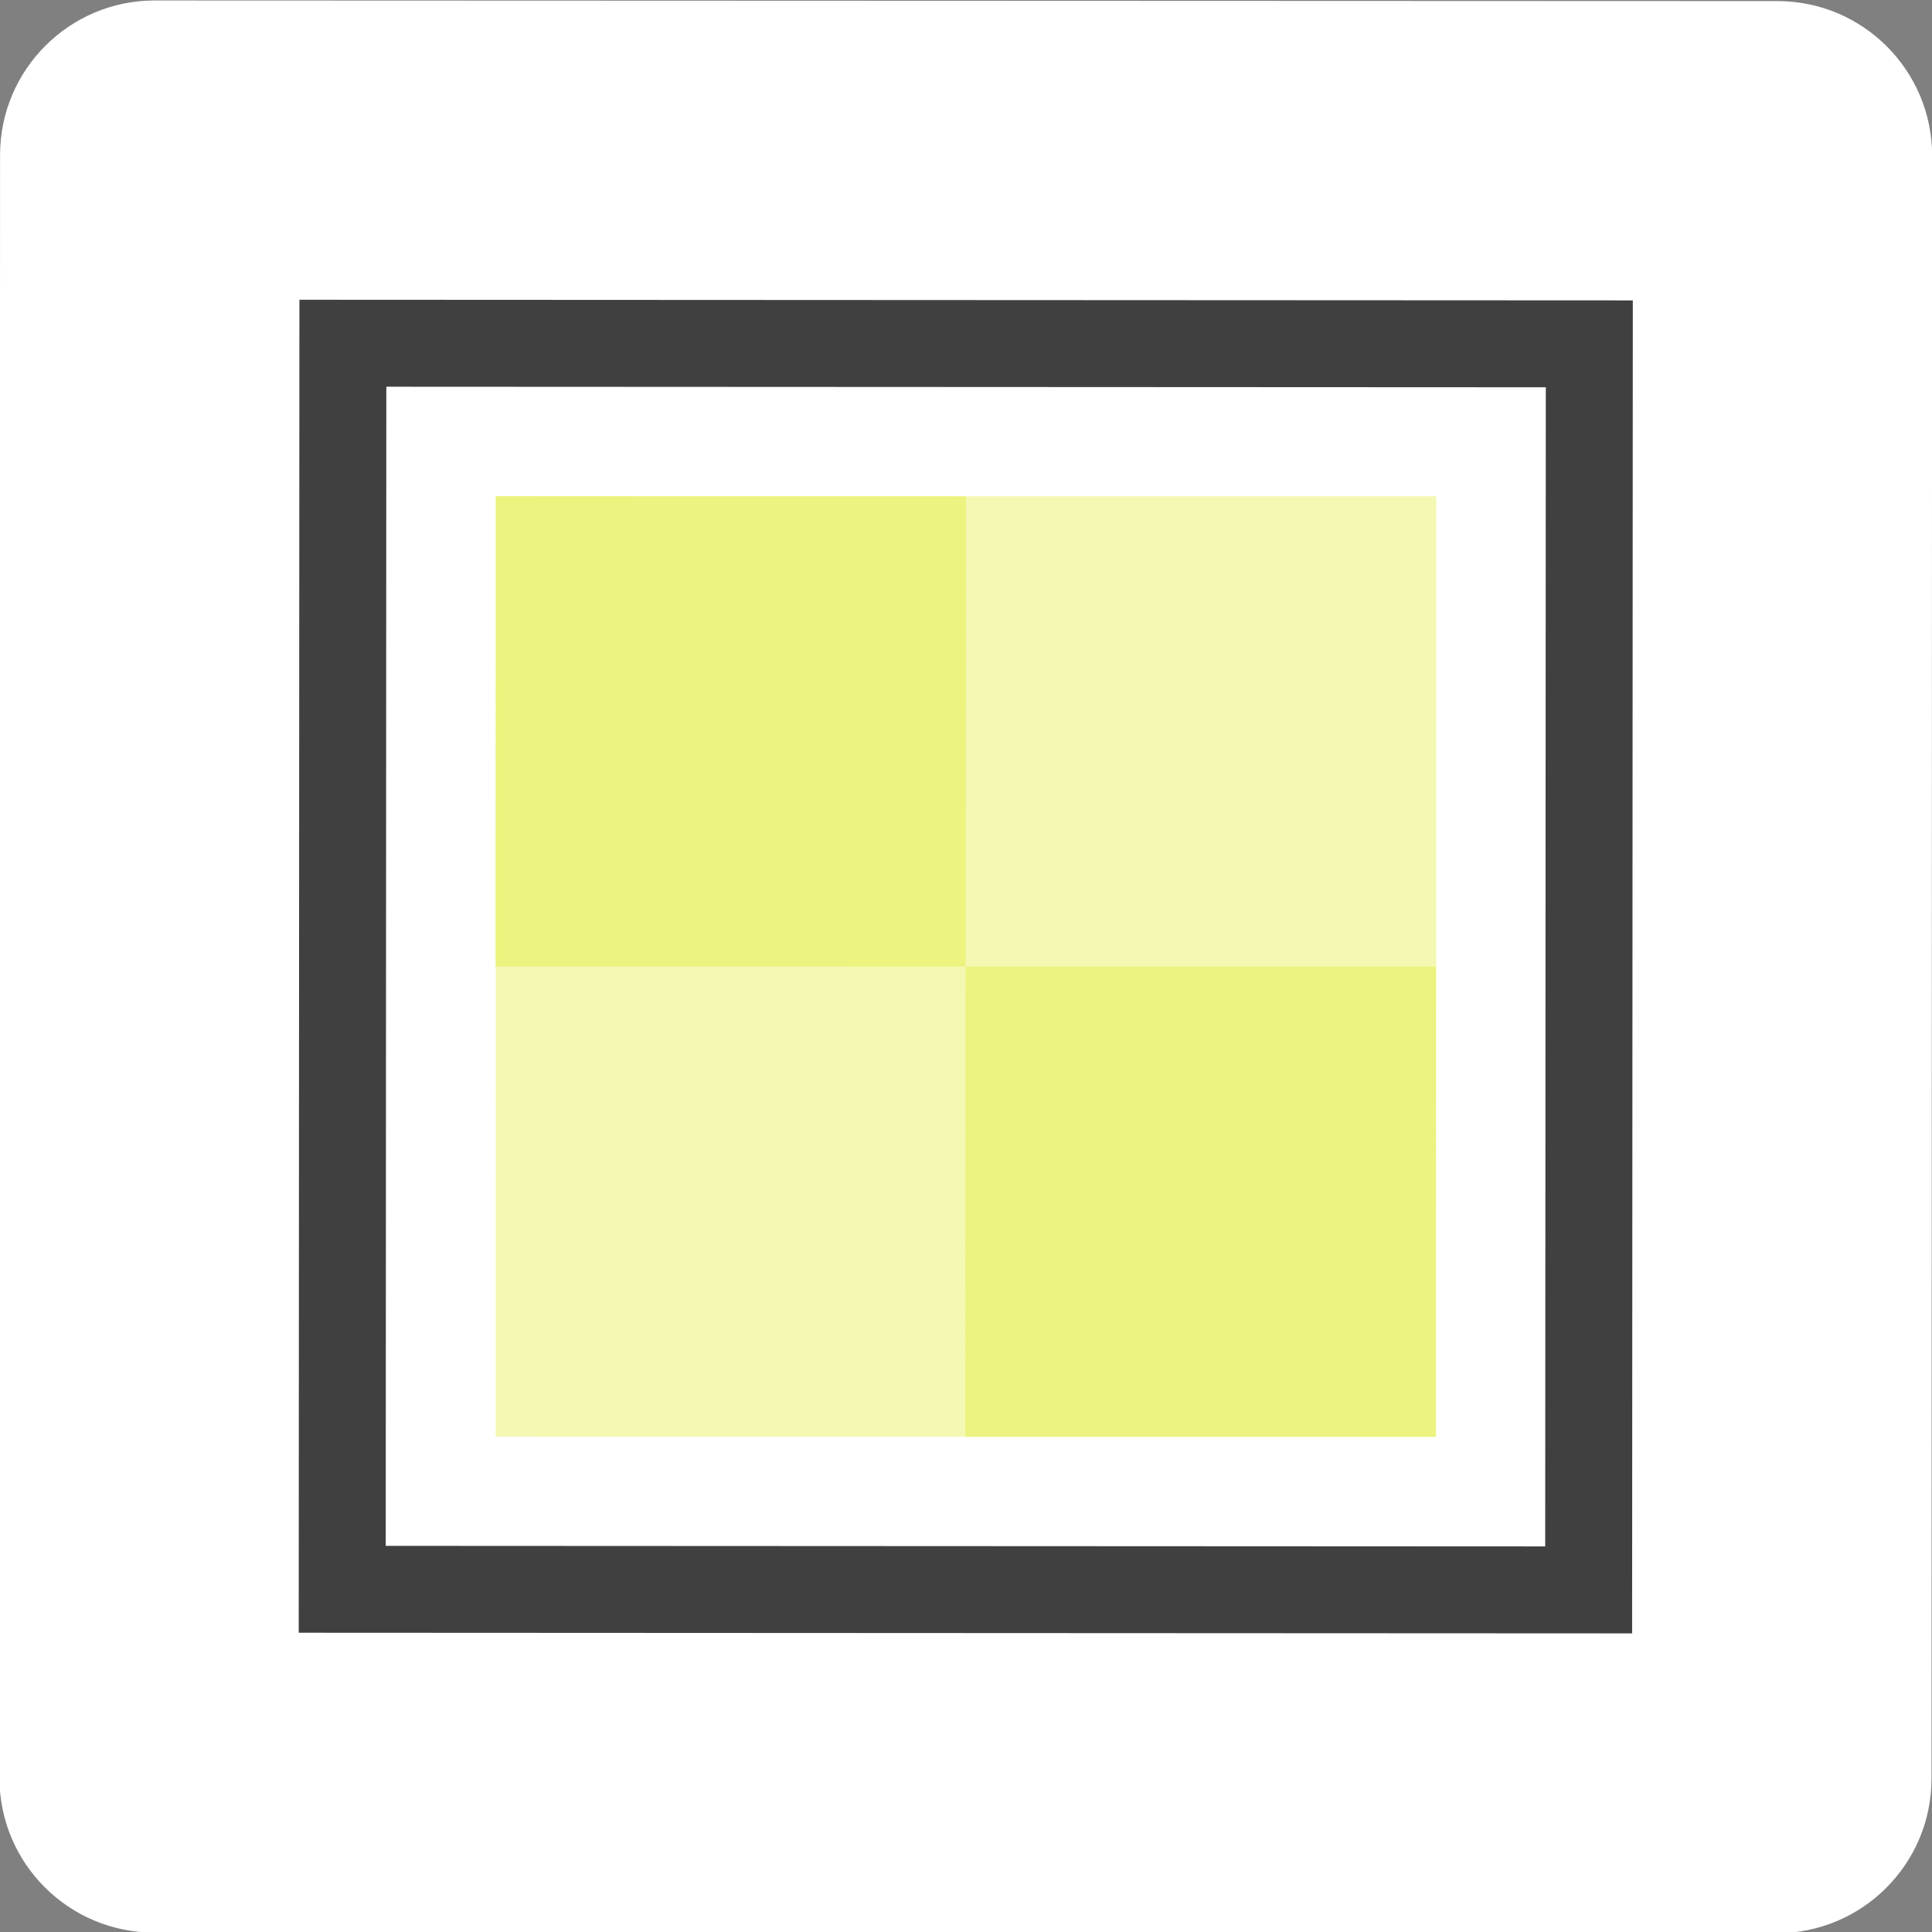 <?xml version="1.0" encoding="UTF-8" standalone="no"?>
<!DOCTYPE svg PUBLIC "-//W3C//DTD SVG 1.1//EN" "http://www.w3.org/Graphics/SVG/1.1/DTD/svg11.dtd">
<svg width="100%" height="100%" viewBox="0 0 1667 1667" version="1.1" xmlns="http://www.w3.org/2000/svg" xmlns:xlink="http://www.w3.org/1999/xlink" xml:space="preserve" xmlns:serif="http://www.serif.com/" style="fill-rule:evenodd;clip-rule:evenodd;stroke-linejoin:round;stroke-miterlimit:2;">
    <rect x="0" y="0" width="1667" height="1667" fill="#808080" stroke="none"/>
    <g transform="matrix(3.333,0,0,3.333,0,0)">
        <g id="Ebene1" transform="matrix(1.203,-0.159,0.159,1.203,-85.536,-42.376)">
            <g transform="matrix(18.573,2.462,-1.593,12.018,409.408,-2551.94)">
                <path d="M22,218.72C22,217.219 21.211,216 20.24,216L1.76,216C0.789,216 0,217.219 0,218.72L0,247.28C0,248.781 0.789,250 1.76,250L20.24,250C21.211,250 22,248.781 22,247.28L22,218.72Z" style="fill:white;"/>
            </g>
            <g transform="matrix(2.186,0.29,-0.334,2.517,66.695,16.311)">
                <path d="M159,36L30,36L30,148L159,148L159,36ZM38.413,43.304L38.413,140.696L150.587,140.696L150.587,43.304L38.413,43.304Z" style="fill:rgb(64,64,64);"/>
            </g>
            <g transform="matrix(1.542,0.204,-0.235,1.776,118.497,92.605)">
                <rect x="30" y="36" width="129" height="112" style="fill:rgb(219,232,0);fill-opacity:0.3;"/>
            </g>
            <g transform="matrix(0.771,0.102,-0.118,0.888,137.385,127.632)">
                <rect x="30" y="36" width="129" height="112" style="fill:rgb(219,232,0);fill-opacity:0.3;"/>
            </g>
            <g transform="matrix(0.771,0.102,-0.118,0.888,223.642,240.251)">
                <rect x="30" y="36" width="129" height="112" style="fill:rgb(219,232,0);fill-opacity:0.3;"/>
            </g>
        </g>
    </g>
</svg>
